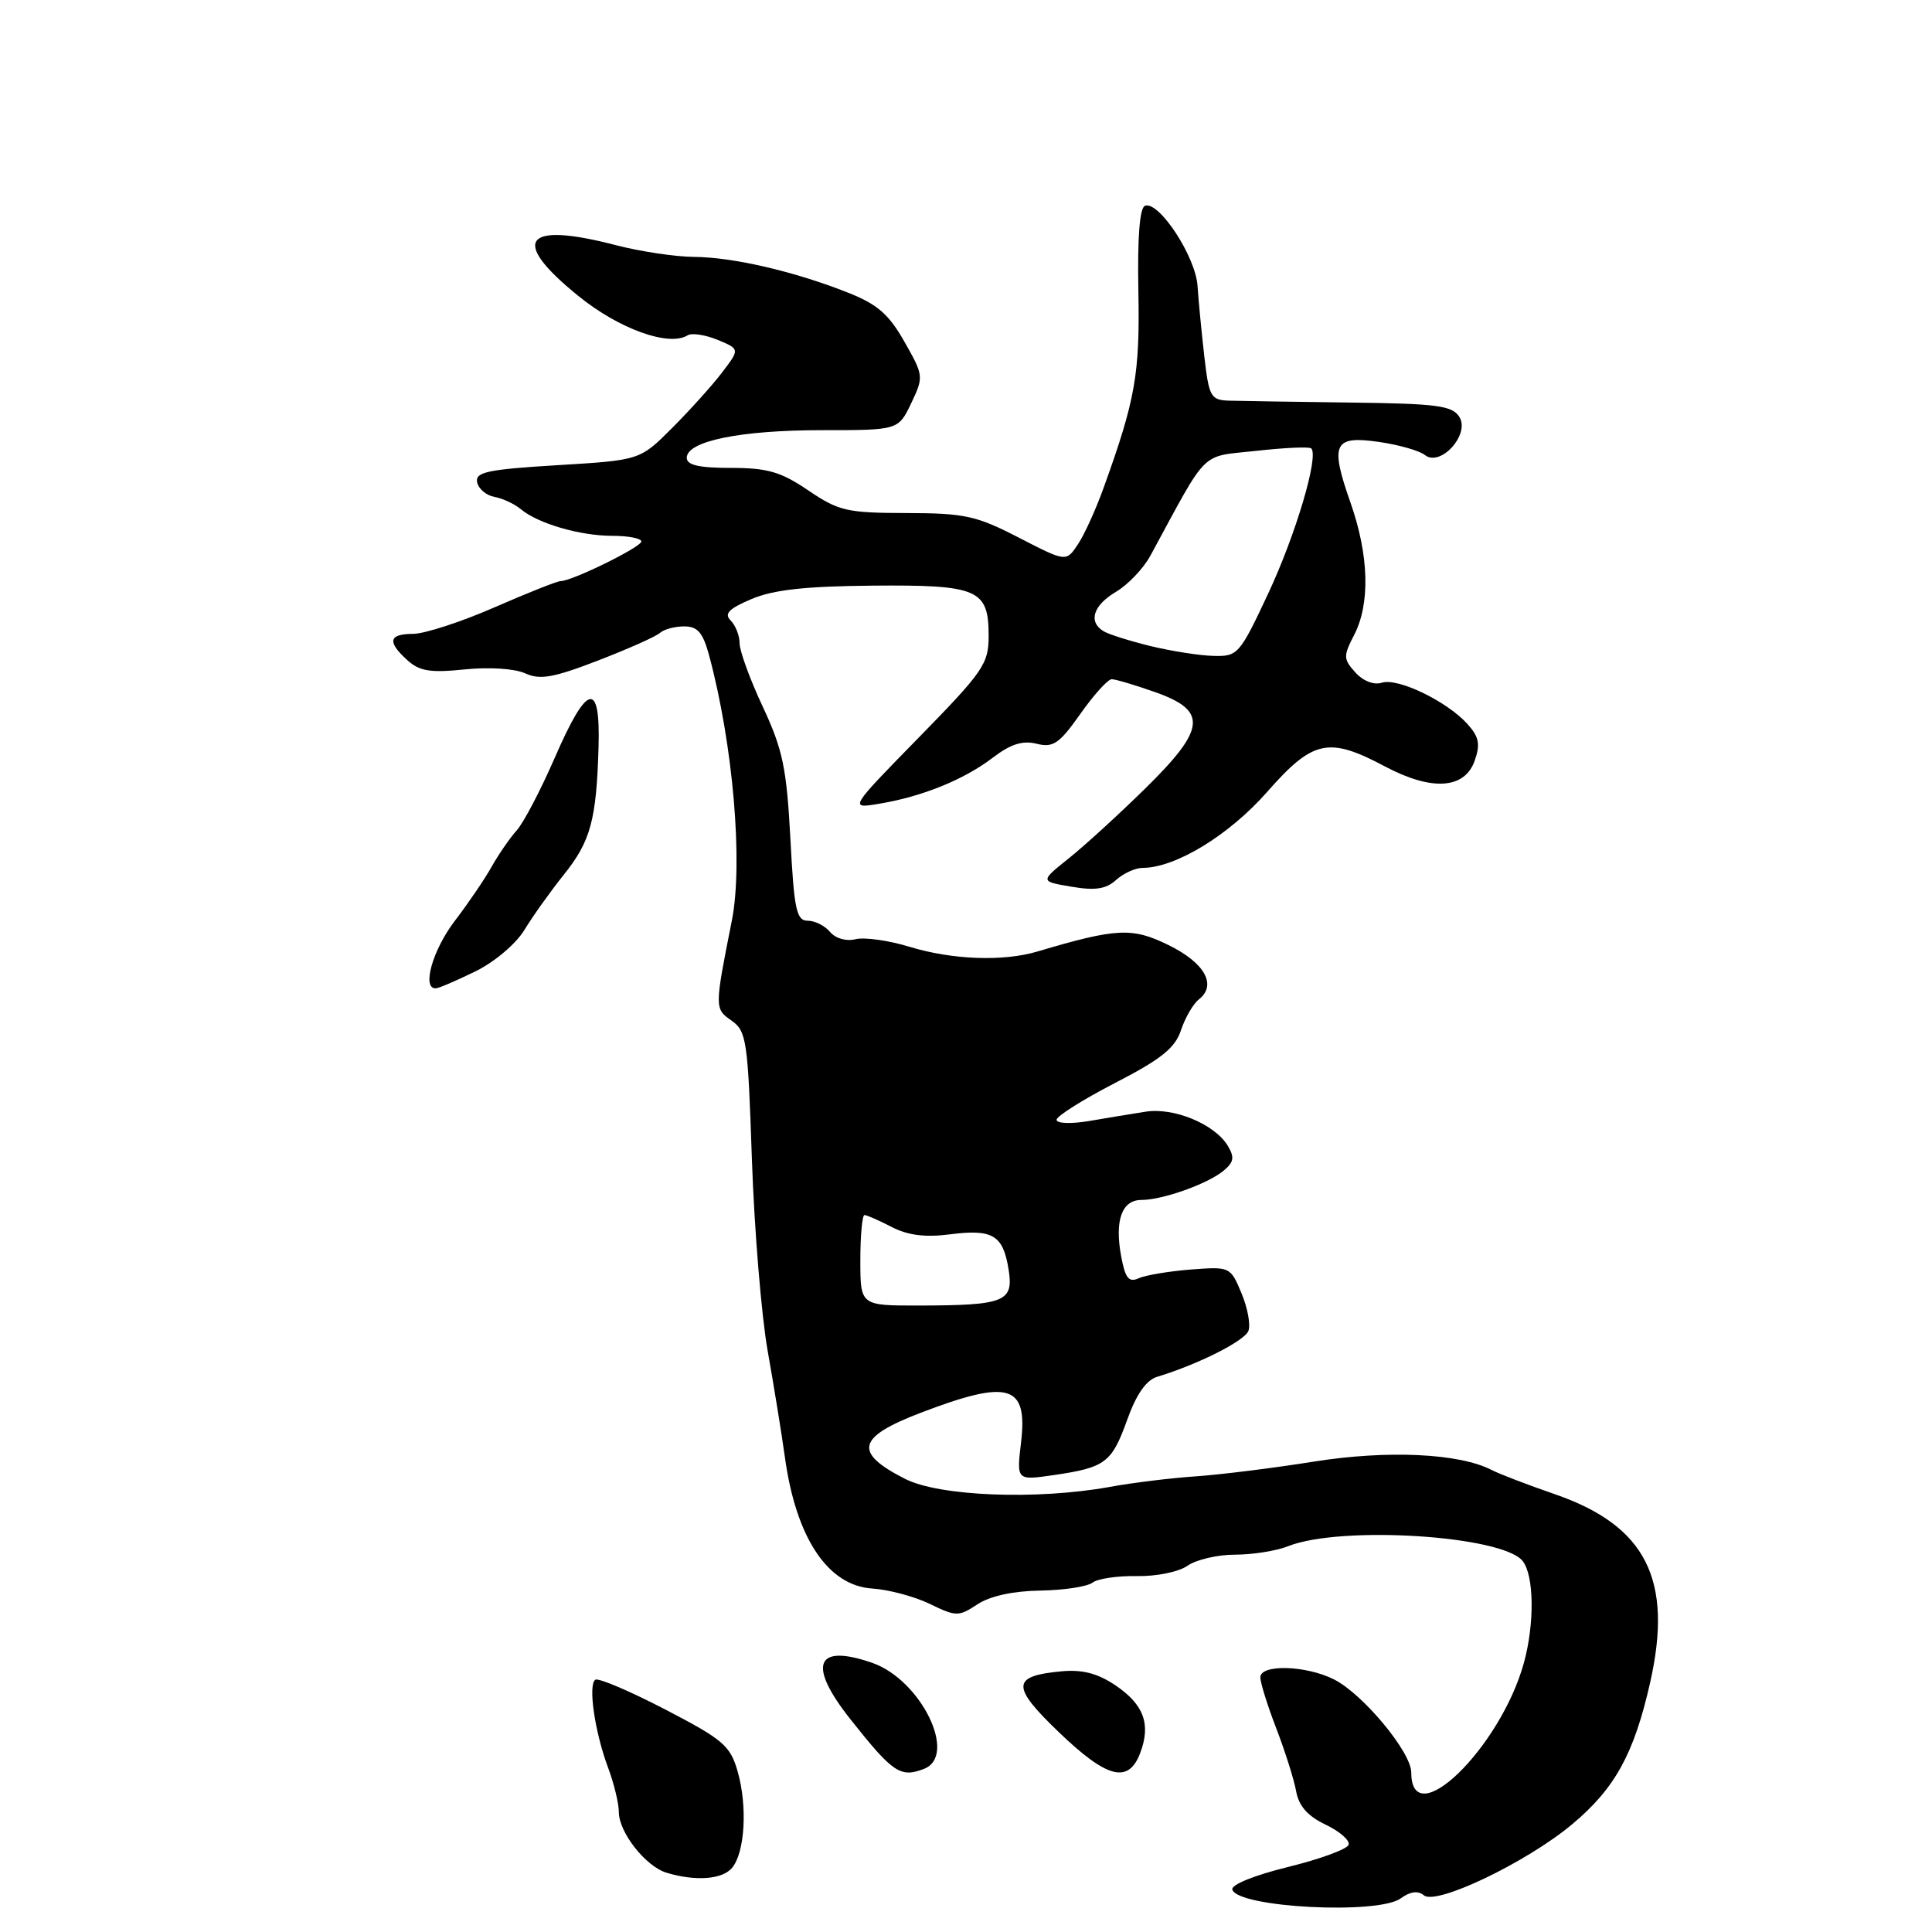 <?xml version="1.0" encoding="UTF-8" standalone="no"?>
<!DOCTYPE svg PUBLIC "-//W3C//DTD SVG 1.1//EN" "http://www.w3.org/Graphics/SVG/1.1/DTD/svg11.dtd" >
<svg xmlns="http://www.w3.org/2000/svg" xmlns:xlink="http://www.w3.org/1999/xlink" version="1.1" viewBox="0 0 256 256">
 <g >
 <path fill="currentColor"
d=" M 185.61 251.54 C 186.86 250.63 187.89 250.49 188.67 251.14 C 190.31 252.50 202.25 246.79 208.30 241.74 C 213.99 236.99 216.51 232.41 218.65 222.96 C 221.73 209.30 218.11 202.16 206.00 197.98 C 202.43 196.75 198.67 195.31 197.65 194.78 C 193.38 192.57 183.89 192.12 174.16 193.66 C 168.85 194.51 161.80 195.39 158.50 195.62 C 155.20 195.84 150.05 196.47 147.07 197.02 C 137.35 198.78 124.45 198.27 119.91 195.95 C 113.06 192.46 113.54 190.44 122.00 187.20 C 133.72 182.72 136.21 183.46 135.29 191.16 C 134.70 196.17 134.70 196.17 139.60 195.46 C 146.47 194.46 147.31 193.83 149.36 188.13 C 150.57 184.74 151.89 182.86 153.34 182.43 C 158.72 180.80 164.91 177.69 165.42 176.35 C 165.73 175.55 165.32 173.30 164.50 171.35 C 163.04 167.85 162.98 167.82 157.76 168.22 C 154.87 168.45 151.77 168.97 150.87 169.38 C 149.58 169.97 149.10 169.37 148.57 166.52 C 147.67 161.72 148.64 159.00 151.25 159.00 C 154.05 159.00 160.09 156.85 162.16 155.10 C 163.51 153.97 163.60 153.33 162.67 151.79 C 160.91 148.93 155.50 146.70 151.76 147.31 C 149.97 147.59 146.59 148.15 144.25 148.55 C 141.91 148.94 140.00 148.87 140.00 148.38 C 140.00 147.90 143.49 145.70 147.75 143.50 C 153.86 140.35 155.71 138.87 156.49 136.50 C 157.04 134.85 158.10 133.02 158.85 132.43 C 161.29 130.53 159.64 127.58 154.84 125.23 C 150.02 122.86 147.96 122.96 137.43 126.09 C 132.90 127.43 126.16 127.18 120.50 125.45 C 117.75 124.61 114.54 124.16 113.36 124.45 C 112.13 124.76 110.71 124.35 109.99 123.49 C 109.31 122.67 107.98 122.00 107.03 122.00 C 105.53 122.00 105.22 120.54 104.73 111.12 C 104.23 101.77 103.72 99.32 101.08 93.66 C 99.38 90.04 98.00 86.25 98.00 85.24 C 98.00 84.23 97.47 82.87 96.82 82.22 C 95.92 81.32 96.56 80.66 99.57 79.38 C 102.45 78.15 106.72 77.68 115.59 77.60 C 129.62 77.48 131.00 78.08 131.00 84.26 C 131.00 87.97 130.31 88.97 121.75 97.72 C 112.50 107.17 112.50 107.17 116.50 106.50 C 122.18 105.56 127.71 103.32 131.52 100.42 C 133.91 98.59 135.50 98.09 137.35 98.55 C 139.55 99.10 140.35 98.56 143.15 94.60 C 144.93 92.07 146.80 90.00 147.31 90.00 C 147.82 90.00 150.43 90.78 153.12 91.73 C 160.04 94.19 159.79 96.58 151.75 104.48 C 148.31 107.86 143.77 112.01 141.65 113.71 C 137.80 116.79 137.80 116.79 141.96 117.49 C 145.11 118.03 146.55 117.81 147.89 116.60 C 148.86 115.72 150.44 115.00 151.39 115.00 C 155.75 115.00 162.84 110.68 167.88 104.96 C 173.97 98.03 176.03 97.58 183.50 101.55 C 189.71 104.85 194.09 104.57 195.41 100.78 C 196.17 98.61 195.98 97.63 194.43 95.92 C 191.72 92.92 185.23 89.79 183.11 90.46 C 182.06 90.80 180.63 90.25 179.60 89.11 C 177.99 87.33 177.98 86.94 179.43 84.14 C 181.58 79.98 181.40 73.57 178.94 66.58 C 176.20 58.77 176.71 57.69 182.74 58.56 C 185.36 58.94 188.09 59.72 188.80 60.29 C 190.87 61.94 194.83 57.54 193.37 55.24 C 192.43 53.74 190.39 53.48 178.89 53.34 C 171.52 53.25 164.32 53.13 162.87 53.09 C 160.43 53.01 160.20 52.59 159.58 47.25 C 159.22 44.09 158.81 39.88 158.68 37.89 C 158.43 34.02 153.60 26.63 151.73 27.26 C 151.01 27.50 150.71 31.38 150.84 38.56 C 151.05 49.56 150.45 52.97 146.23 64.65 C 145.21 67.49 143.68 70.86 142.82 72.14 C 141.27 74.47 141.27 74.47 135.00 71.24 C 129.36 68.33 127.84 68.00 120.11 67.98 C 112.22 67.97 111.13 67.71 107.10 64.98 C 103.46 62.51 101.69 62.00 96.85 62.00 C 92.62 62.00 91.00 61.63 91.00 60.66 C 91.00 58.45 98.10 57.00 108.88 57.00 C 119.03 57.00 119.03 57.00 120.74 53.43 C 122.41 49.92 122.39 49.76 119.84 45.28 C 117.78 41.64 116.25 40.31 112.37 38.78 C 105.26 35.96 97.14 34.08 91.96 34.04 C 89.46 34.02 84.83 33.32 81.66 32.50 C 69.39 29.30 67.50 31.82 76.64 39.22 C 82.04 43.60 88.63 45.97 91.12 44.43 C 91.67 44.09 93.45 44.36 95.08 45.03 C 98.04 46.26 98.04 46.26 95.66 49.38 C 94.35 51.10 91.36 54.41 89.03 56.74 C 84.79 60.98 84.79 60.98 73.85 61.64 C 64.62 62.20 62.96 62.55 63.22 63.89 C 63.39 64.76 64.42 65.64 65.51 65.84 C 66.61 66.04 68.17 66.77 69.00 67.46 C 71.29 69.38 76.86 71.00 81.15 71.00 C 83.27 71.00 84.99 71.34 84.98 71.75 C 84.96 72.50 75.79 77.00 74.28 77.00 C 73.84 77.00 69.88 78.57 65.49 80.49 C 61.10 82.41 56.26 83.98 54.75 83.99 C 51.49 84.00 51.27 85.03 53.99 87.49 C 55.59 88.94 57.04 89.17 61.58 88.70 C 64.82 88.37 68.19 88.59 69.59 89.22 C 71.55 90.12 73.32 89.81 79.25 87.52 C 83.24 85.98 86.93 84.34 87.45 83.86 C 87.97 83.39 89.42 83.00 90.66 83.00 C 92.44 83.00 93.14 83.82 93.96 86.84 C 97.14 98.66 98.49 114.36 96.97 122.00 C 94.67 133.58 94.67 133.66 96.94 135.24 C 98.92 136.63 99.10 137.87 99.63 153.62 C 99.95 162.90 100.89 174.32 101.72 179.00 C 102.55 183.68 103.57 189.97 103.99 193.00 C 105.46 203.77 109.68 210.12 115.60 210.49 C 117.74 210.63 121.16 211.54 123.19 212.52 C 126.69 214.22 127.01 214.23 129.52 212.58 C 131.19 211.48 134.27 210.81 137.84 210.76 C 140.95 210.71 144.06 210.24 144.76 209.71 C 145.45 209.18 148.09 208.79 150.63 208.84 C 153.22 208.89 156.18 208.29 157.35 207.47 C 158.50 206.66 161.34 206.00 163.66 206.00 C 165.97 206.00 169.14 205.50 170.68 204.88 C 177.65 202.11 199.02 203.46 201.75 206.83 C 203.28 208.73 203.36 215.17 201.91 220.39 C 198.78 231.64 187.00 243.08 187.00 234.86 C 187.00 232.17 180.57 224.43 176.74 222.52 C 173.00 220.65 167.00 220.50 167.00 222.26 C 167.00 222.96 167.95 226.00 169.11 229.01 C 170.27 232.03 171.46 235.77 171.74 237.33 C 172.09 239.30 173.27 240.64 175.64 241.77 C 177.51 242.66 178.89 243.86 178.70 244.44 C 178.52 245.02 174.89 246.35 170.65 247.39 C 166.14 248.50 163.08 249.75 163.29 250.39 C 164.07 252.77 182.62 253.73 185.61 251.54 Z  M 97.01 247.49 C 98.71 245.44 99.06 239.33 97.74 234.72 C 96.77 231.31 95.82 230.50 88.16 226.52 C 83.48 224.09 79.31 222.31 78.89 222.57 C 77.89 223.19 78.81 229.54 80.59 234.27 C 81.36 236.34 82.00 238.97 82.00 240.11 C 82.00 242.80 85.56 247.32 88.33 248.15 C 92.19 249.31 95.73 249.04 97.01 247.49 Z  M 122.42 234.39 C 126.97 232.65 122.03 222.55 115.53 220.32 C 108.04 217.74 106.97 220.60 112.70 227.83 C 118.31 234.91 119.31 235.59 122.42 234.39 Z  M 151.08 232.29 C 152.53 228.47 151.57 225.85 147.78 223.30 C 145.43 221.72 143.40 221.20 140.64 221.46 C 134.02 222.08 133.96 223.43 140.29 229.51 C 146.69 235.66 149.52 236.39 151.08 232.29 Z  M 63.00 128.71 C 65.54 127.46 68.37 125.07 69.50 123.20 C 70.60 121.39 72.95 118.10 74.71 115.90 C 78.26 111.48 79.03 108.65 79.31 99.00 C 79.57 90.10 77.81 90.51 73.53 100.36 C 71.65 104.68 69.37 109.04 68.46 110.04 C 67.56 111.04 66.07 113.20 65.16 114.82 C 64.25 116.45 62.04 119.70 60.25 122.04 C 57.31 125.89 55.86 131.06 57.75 130.96 C 58.16 130.94 60.52 129.92 63.00 128.71 Z  M 114.00 167.00 C 114.00 163.70 114.25 161.00 114.55 161.00 C 114.85 161.00 116.47 161.71 118.15 162.58 C 120.30 163.69 122.59 163.98 125.85 163.56 C 131.53 162.83 132.91 163.64 133.64 168.19 C 134.34 172.49 133.17 172.97 121.75 172.99 C 114.00 173.00 114.00 173.00 114.00 167.00 Z  M 152.46 85.61 C 149.69 84.93 146.88 84.05 146.21 83.63 C 144.16 82.37 144.86 80.20 147.89 78.41 C 149.47 77.47 151.53 75.31 152.45 73.60 C 160.23 59.27 158.91 60.58 166.47 59.74 C 170.23 59.32 173.51 59.17 173.75 59.42 C 174.78 60.45 171.68 70.89 168.04 78.65 C 164.27 86.70 164.01 87.00 160.81 86.91 C 158.99 86.87 155.23 86.28 152.46 85.61 Z "/>
</g>
</svg>